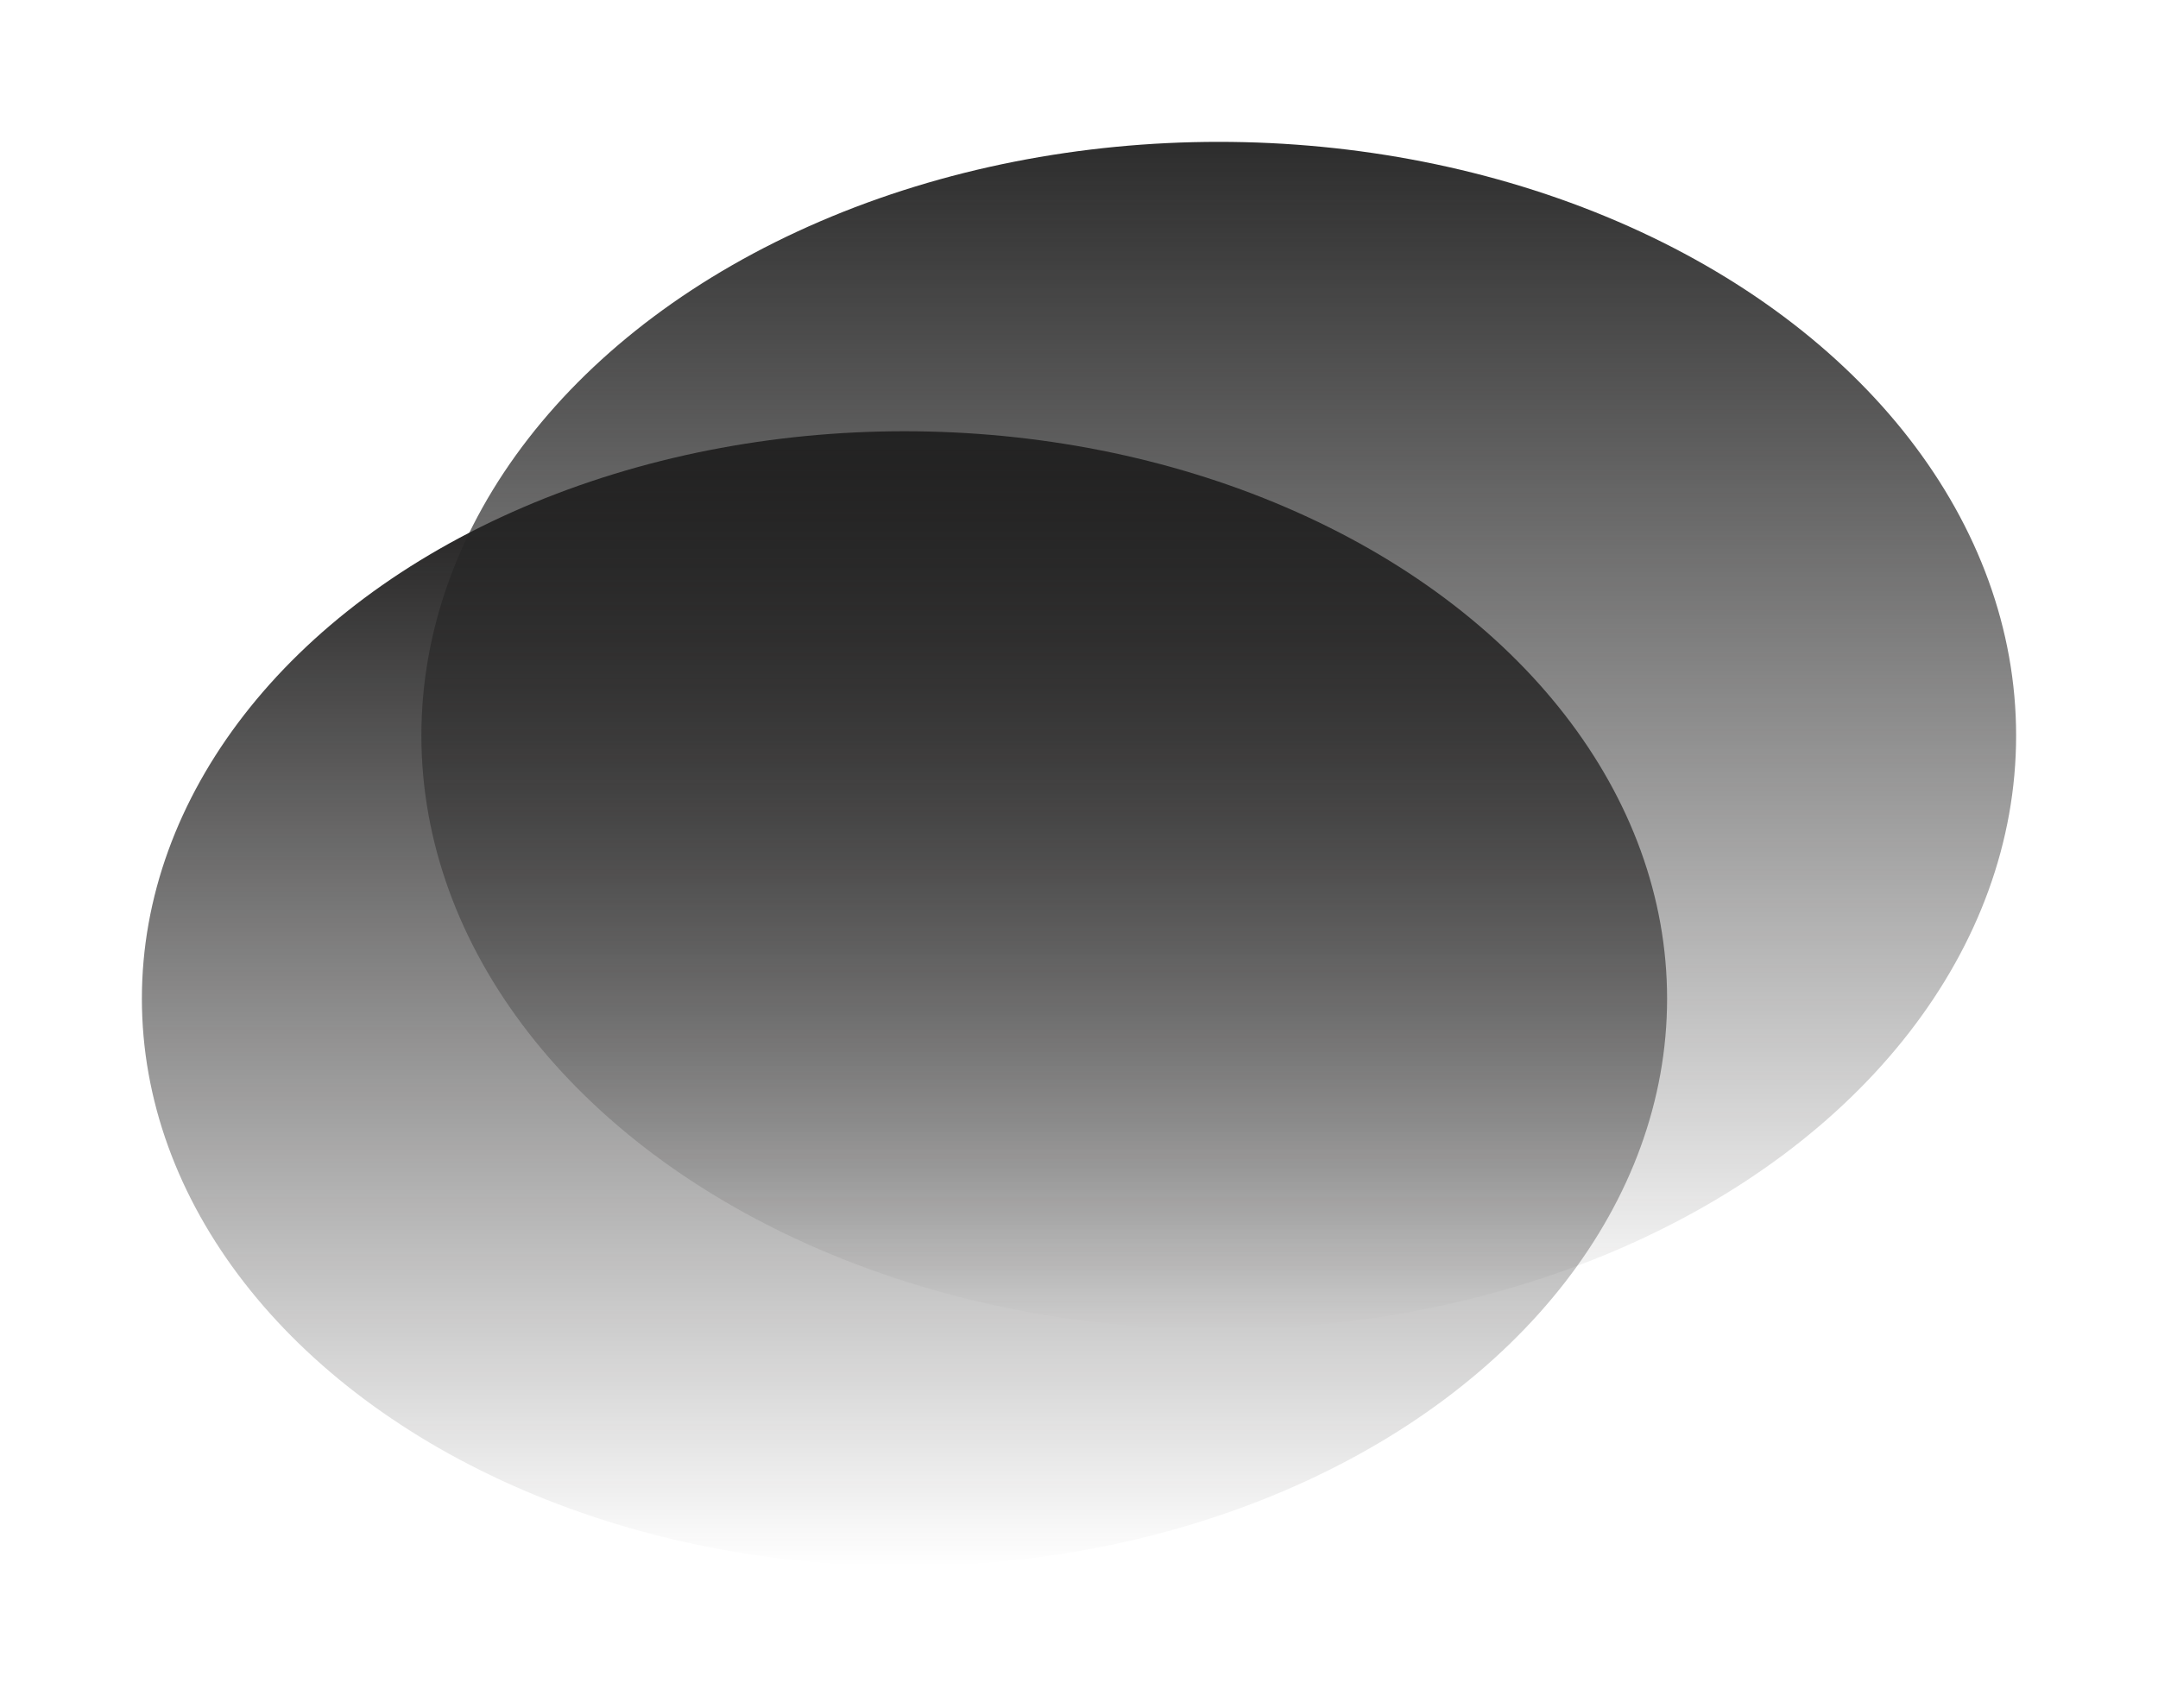 <svg width="1521" height="1204" viewBox="0 0 1521 1204" fill="none" xmlns="http://www.w3.org/2000/svg">
<g filter="url(#filter0_f_84_93)">
<ellipse cx="637.5" cy="704" rx="537.5" ry="400" fill="url(#paint0_linear_84_93)"/>
</g>
<g filter="url(#filter1_f_84_93)">
<ellipse cx="859" cy="518.5" rx="562" ry="418.5" fill="url(#paint1_linear_84_93)"/>
</g>
<defs>
<filter id="filter0_f_84_93" x="0" y="204" width="1275" height="1000" filterUnits="userSpaceOnUse" color-interpolation-filters="sRGB">
<feFlood flood-opacity="0" result="BackgroundImageFix"/>
<feBlend mode="normal" in="SourceGraphic" in2="BackgroundImageFix" result="shape"/>
<feGaussianBlur stdDeviation="50" result="effect1_foregroundBlur_84_93"/>
</filter>
<filter id="filter1_f_84_93" x="197" y="0" width="1324" height="1037" filterUnits="userSpaceOnUse" color-interpolation-filters="sRGB">
<feFlood flood-opacity="0" result="BackgroundImageFix"/>
<feBlend mode="normal" in="SourceGraphic" in2="BackgroundImageFix" result="shape"/>
<feGaussianBlur stdDeviation="50" result="effect1_foregroundBlur_84_93"/>
</filter>
<linearGradient id="paint0_linear_84_93" x1="637.5" y1="304" x2="637.5" y2="1104" gradientUnits="userSpaceOnUse">
<stop stop-color="#151414"/>
<stop offset="1" stop-color="#151414" stop-opacity="0"/>
</linearGradient>
<linearGradient id="paint1_linear_84_93" x1="859" y1="100" x2="859" y2="937" gradientUnits="userSpaceOnUse">
<stop stop-color="#2D2D2D"/>
<stop offset="1" stop-color="#151414" stop-opacity="0"/>
</linearGradient>
</defs>
</svg>
